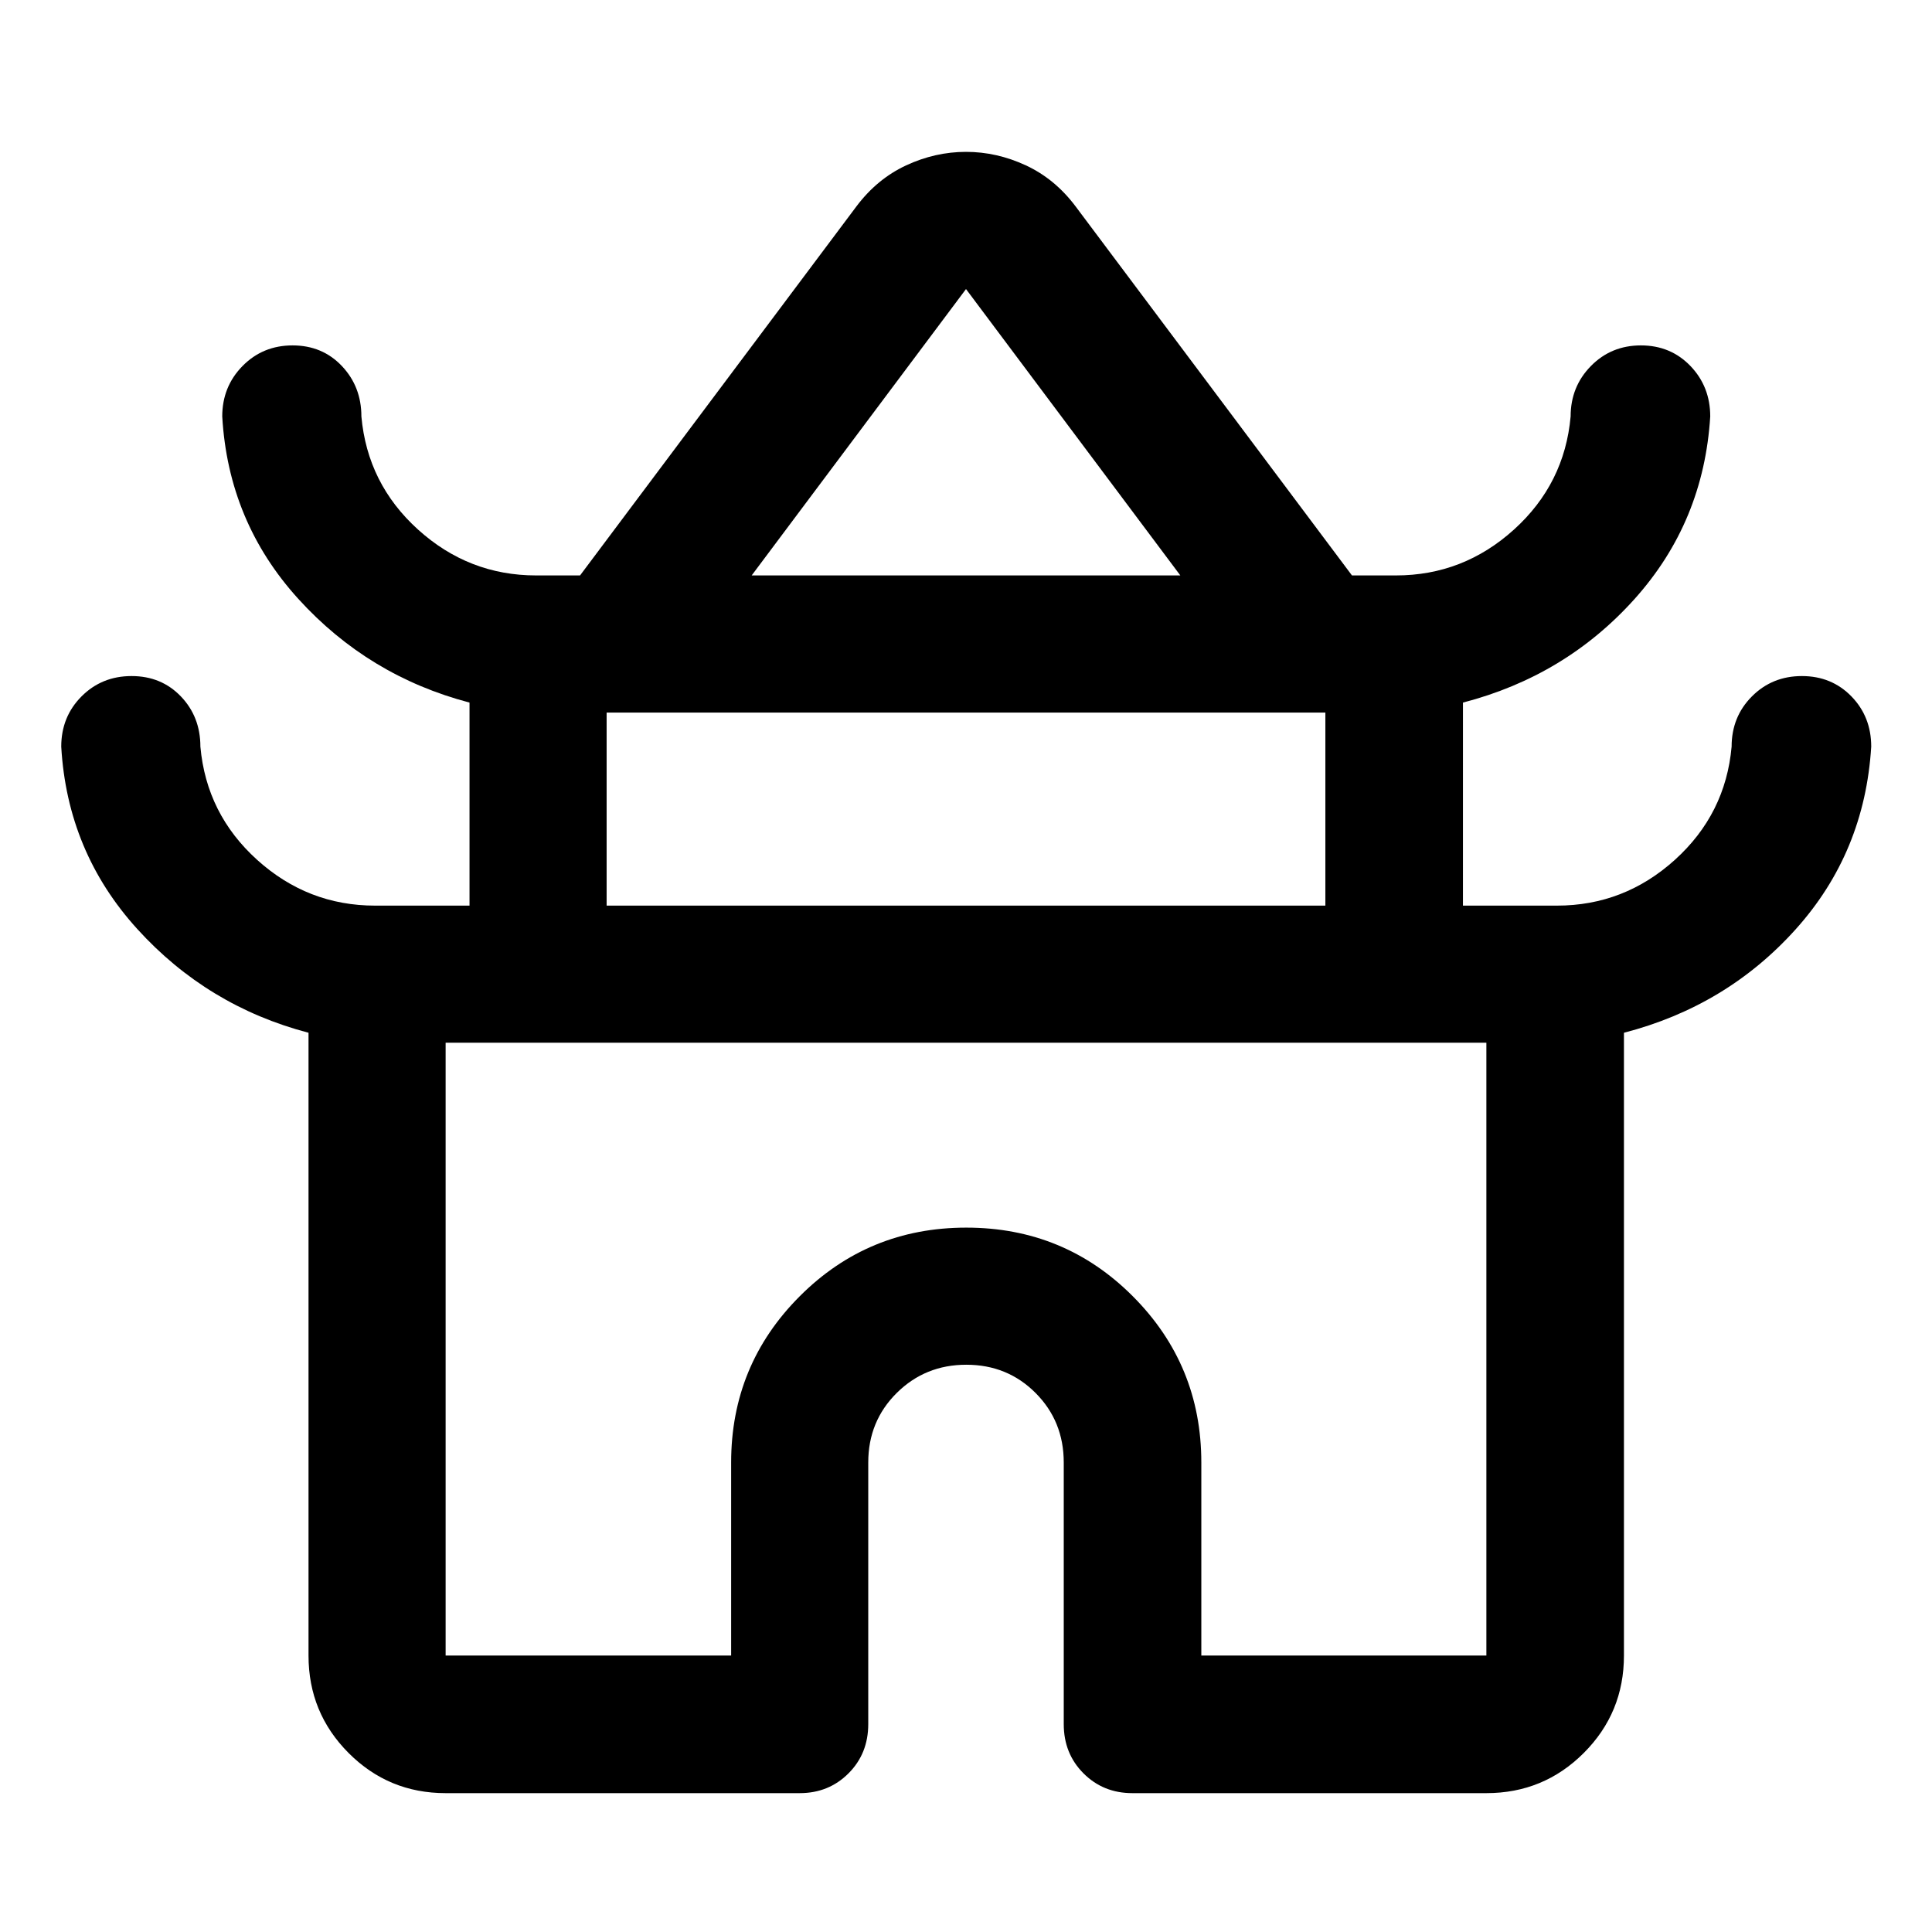 <svg xmlns="http://www.w3.org/2000/svg" height="48" viewBox="0 -960 960 960" width="48"><path d="M153.3-137.37v-309.46q-50.23-13.19-85.05-51.51T30.43-589q0-14.85 10.08-24.96 10.07-10.11 24.87-10.11 14.79 0 24.49 10.11t9.7 24.96q3 33.48 28.18 56.24Q152.94-510 186.37-510h46.93v-100.89q-50.23-13.2-85.05-51.51-34.82-38.32-37.82-90.67 0-14.81 10.08-25.06 10.07-10.24 24.87-10.24 14.79 0 24.49 10.24 9.7 10.25 9.7 25.06 3 33.48 28.18 56.24 25.19 22.76 58.62 22.76h21.85l137.32-183.36q10.27-13.68 24.72-20.4 14.45-6.71 29.74-6.71t29.74 6.71q14.45 6.72 24.72 20.4l137.32 183.36h21.85q33.43 0 58.62-22.76 25.18-22.76 28.18-56.24 0-14.81 10.08-25.06 10.07-10.24 24.85-10.24 14.77 0 24.61 10.24 9.83 10.25 9.83 25.06-3.23 52.4-37.57 90.67-34.33 38.27-85.3 51.51V-510h46.7q33.43 0 58.62-22.76 25.18-22.76 28.18-56.24 0-14.85 10.08-24.96 10.07-10.11 24.85-10.11 14.77 0 24.61 10.11 9.83 10.11 9.83 24.96-3.23 52.63-37.57 90.8-34.33 38.16-85.3 51.37v309.46q0 28.45-19.96 48.41Q767.01-69 738.57-69H562.63q-14.42 0-24.24-9.82-9.82-9.82-9.82-24.48v-130q0-20.5-14-34.54-13.99-14.03-34.42-14.03t-34.57 14.03q-14.15 14.04-14.15 34.54v130q0 14.66-9.82 24.48T397.37-69H221.43q-28.34 0-48.23-19.96-19.9-19.96-19.9-48.41Zm220.2-536.7h213L480-816.37l-106.5 142.3ZM301.43-510h357.14v-95.93H301.43V-510Zm-80 372.63H363.3v-95.93q0-48.47 34.06-82.58Q431.42-350 480.15-350q48.72 0 82.75 34.12 34.03 34.11 34.03 82.58v95.93h141.64v-304.5H221.43v304.5ZM480-441.87Zm0-232.2ZM480-510Z"/></svg>